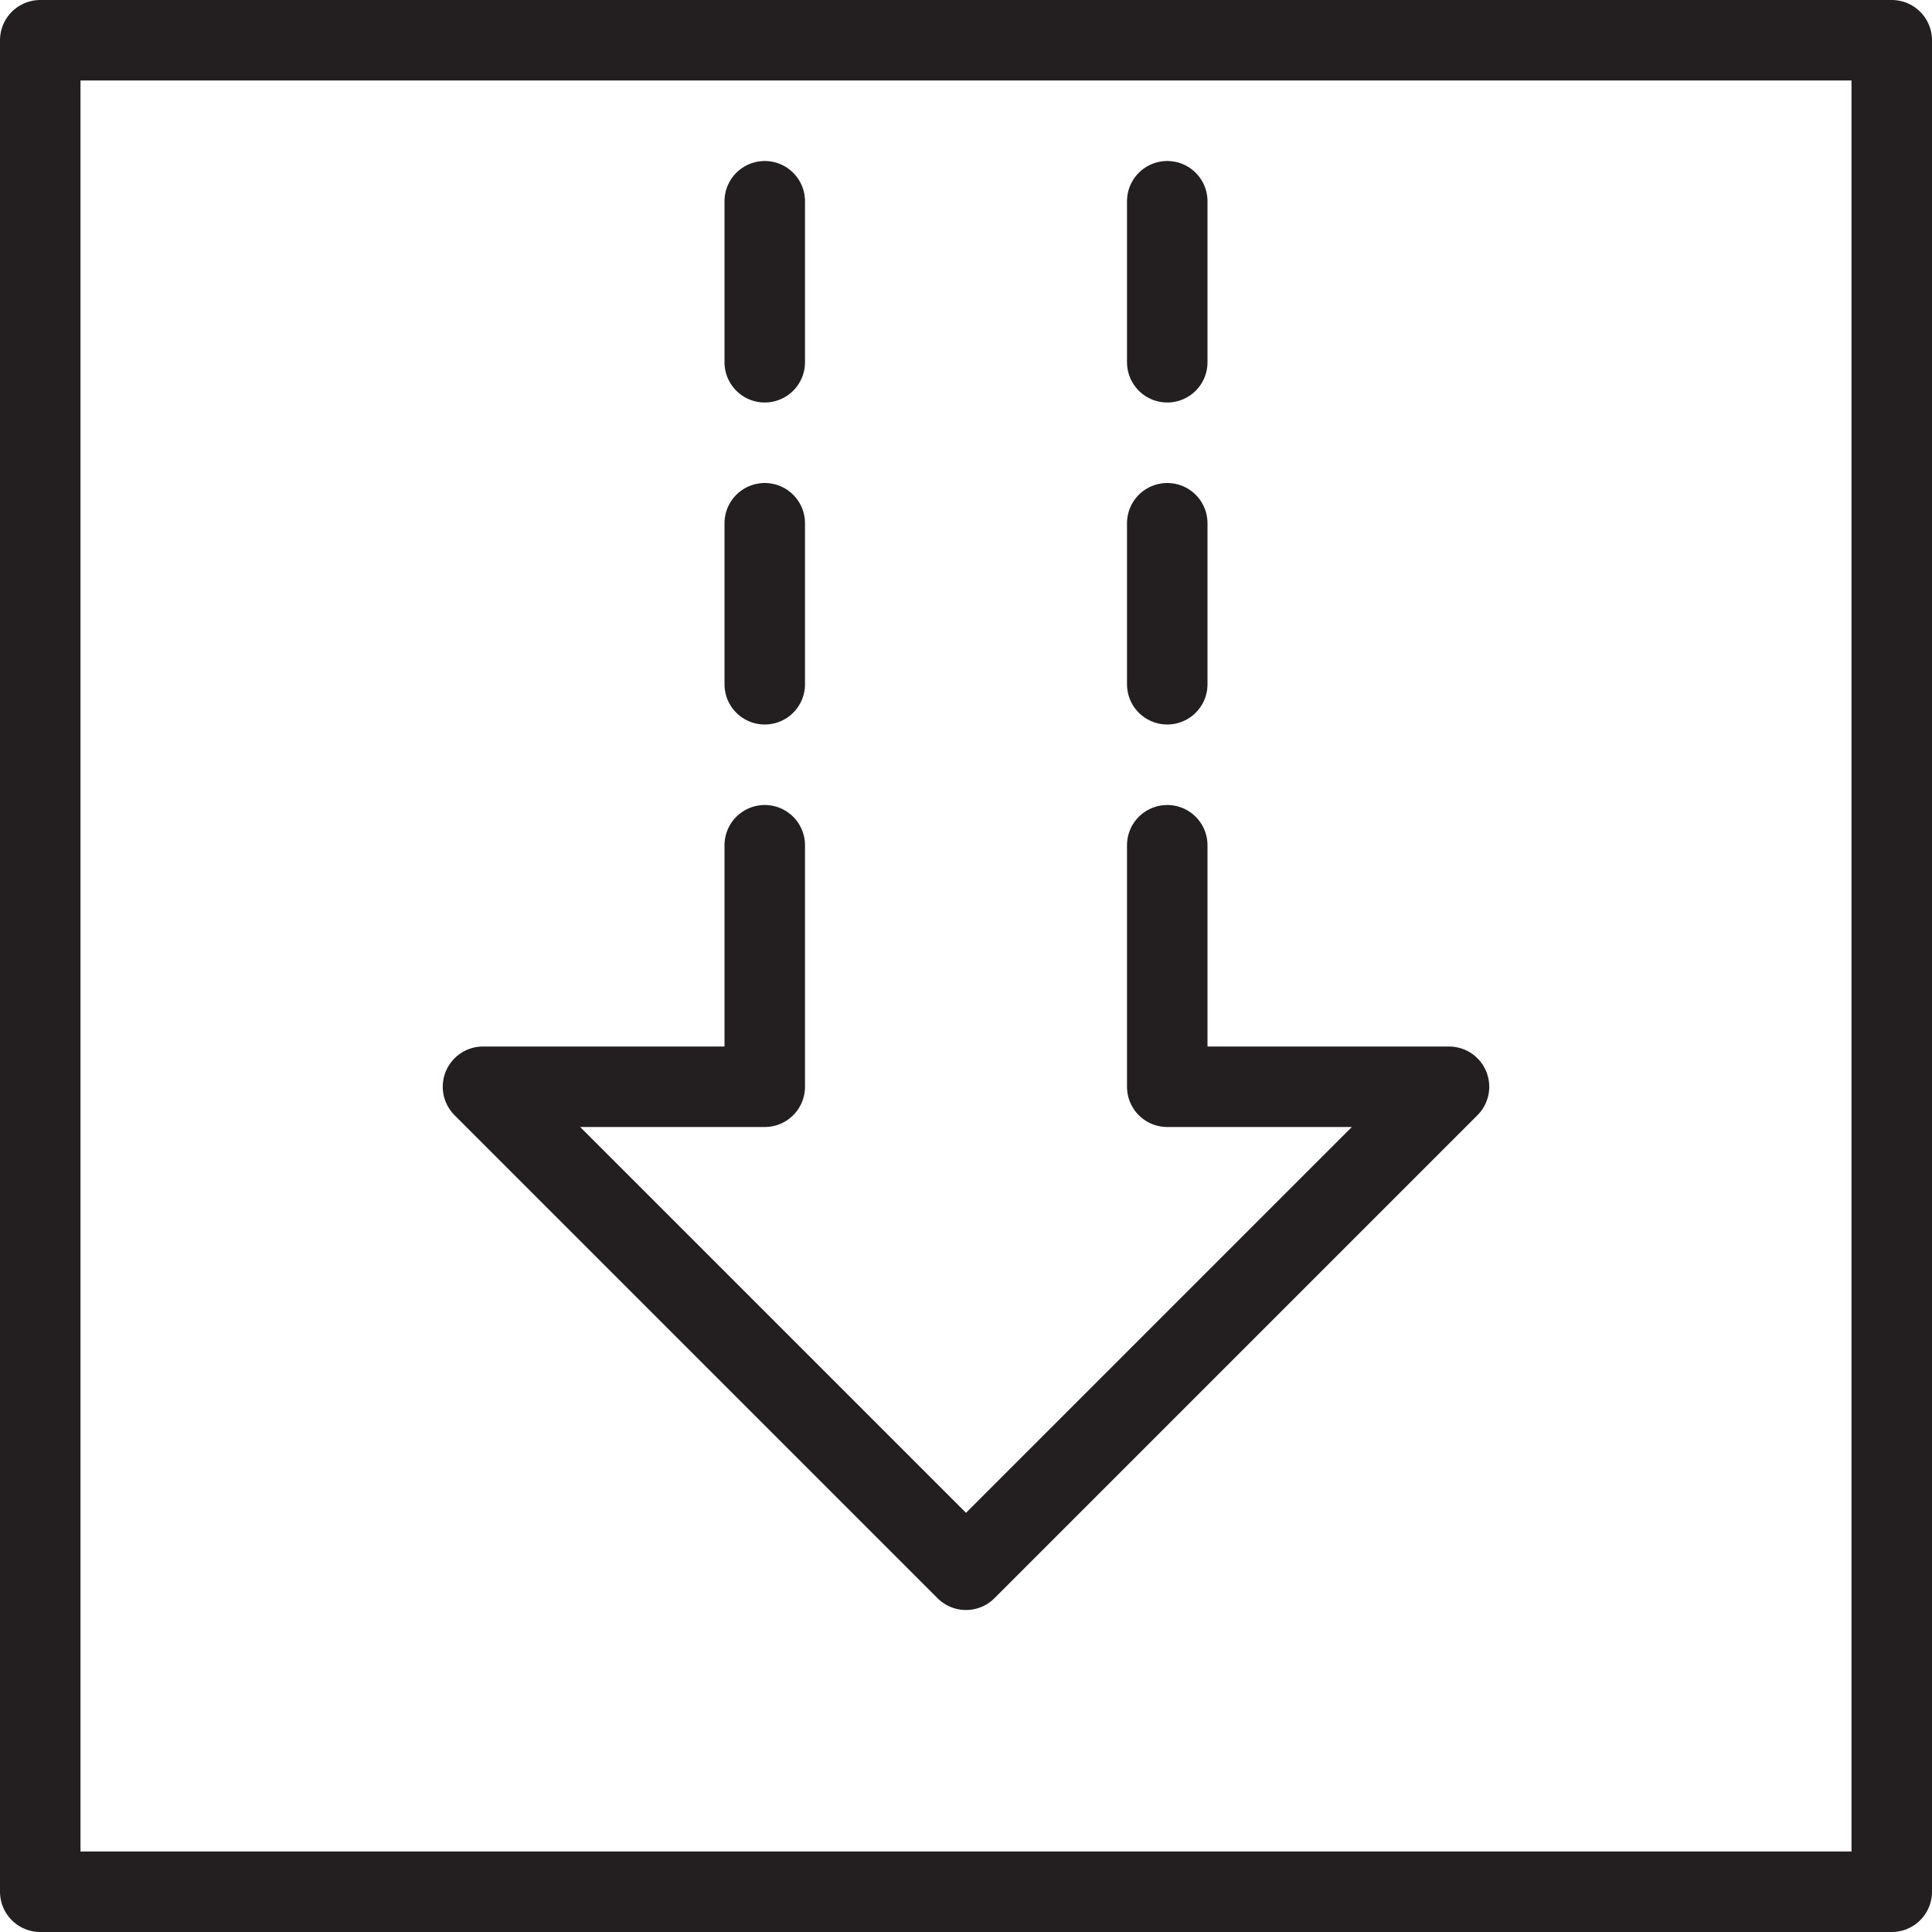 <svg version="1.1" viewBox="0 0 48 48" xmlns="http://www.w3.org/2000/svg" xmlns:xlink="http://www.w3.org/1999/xlink" overflow="hidden"><defs></defs><g id="icons"><path d=" M 29 21 L 29 27 L 36 27 L 24 39 L 12 27 L 19 27 L 19 21" stroke="#231F20" stroke-width="2" stroke-linecap="round" stroke-linejoin="round" fill="none"/><line x1="29" y1="17" x2="29" y2="13" stroke="#231F20" stroke-width="2" stroke-linecap="round" stroke-linejoin="round" fill="none"/><line x1="19" y1="17" x2="19" y2="13" stroke="#231F20" stroke-width="2" stroke-linecap="round" stroke-linejoin="round" fill="none"/><line x1="29" y1="9" x2="29" y2="5" stroke="#231F20" stroke-width="2" stroke-linecap="round" stroke-linejoin="round" fill="none"/><line x1="19" y1="9" x2="19" y2="5" stroke="#231F20" stroke-width="2" stroke-linecap="round" stroke-linejoin="round" fill="none"/><rect x="1" y="1" width="46" height="46" stroke="#231F20" stroke-width="2" stroke-linecap="round" stroke-linejoin="round" fill="none"/></g></svg>